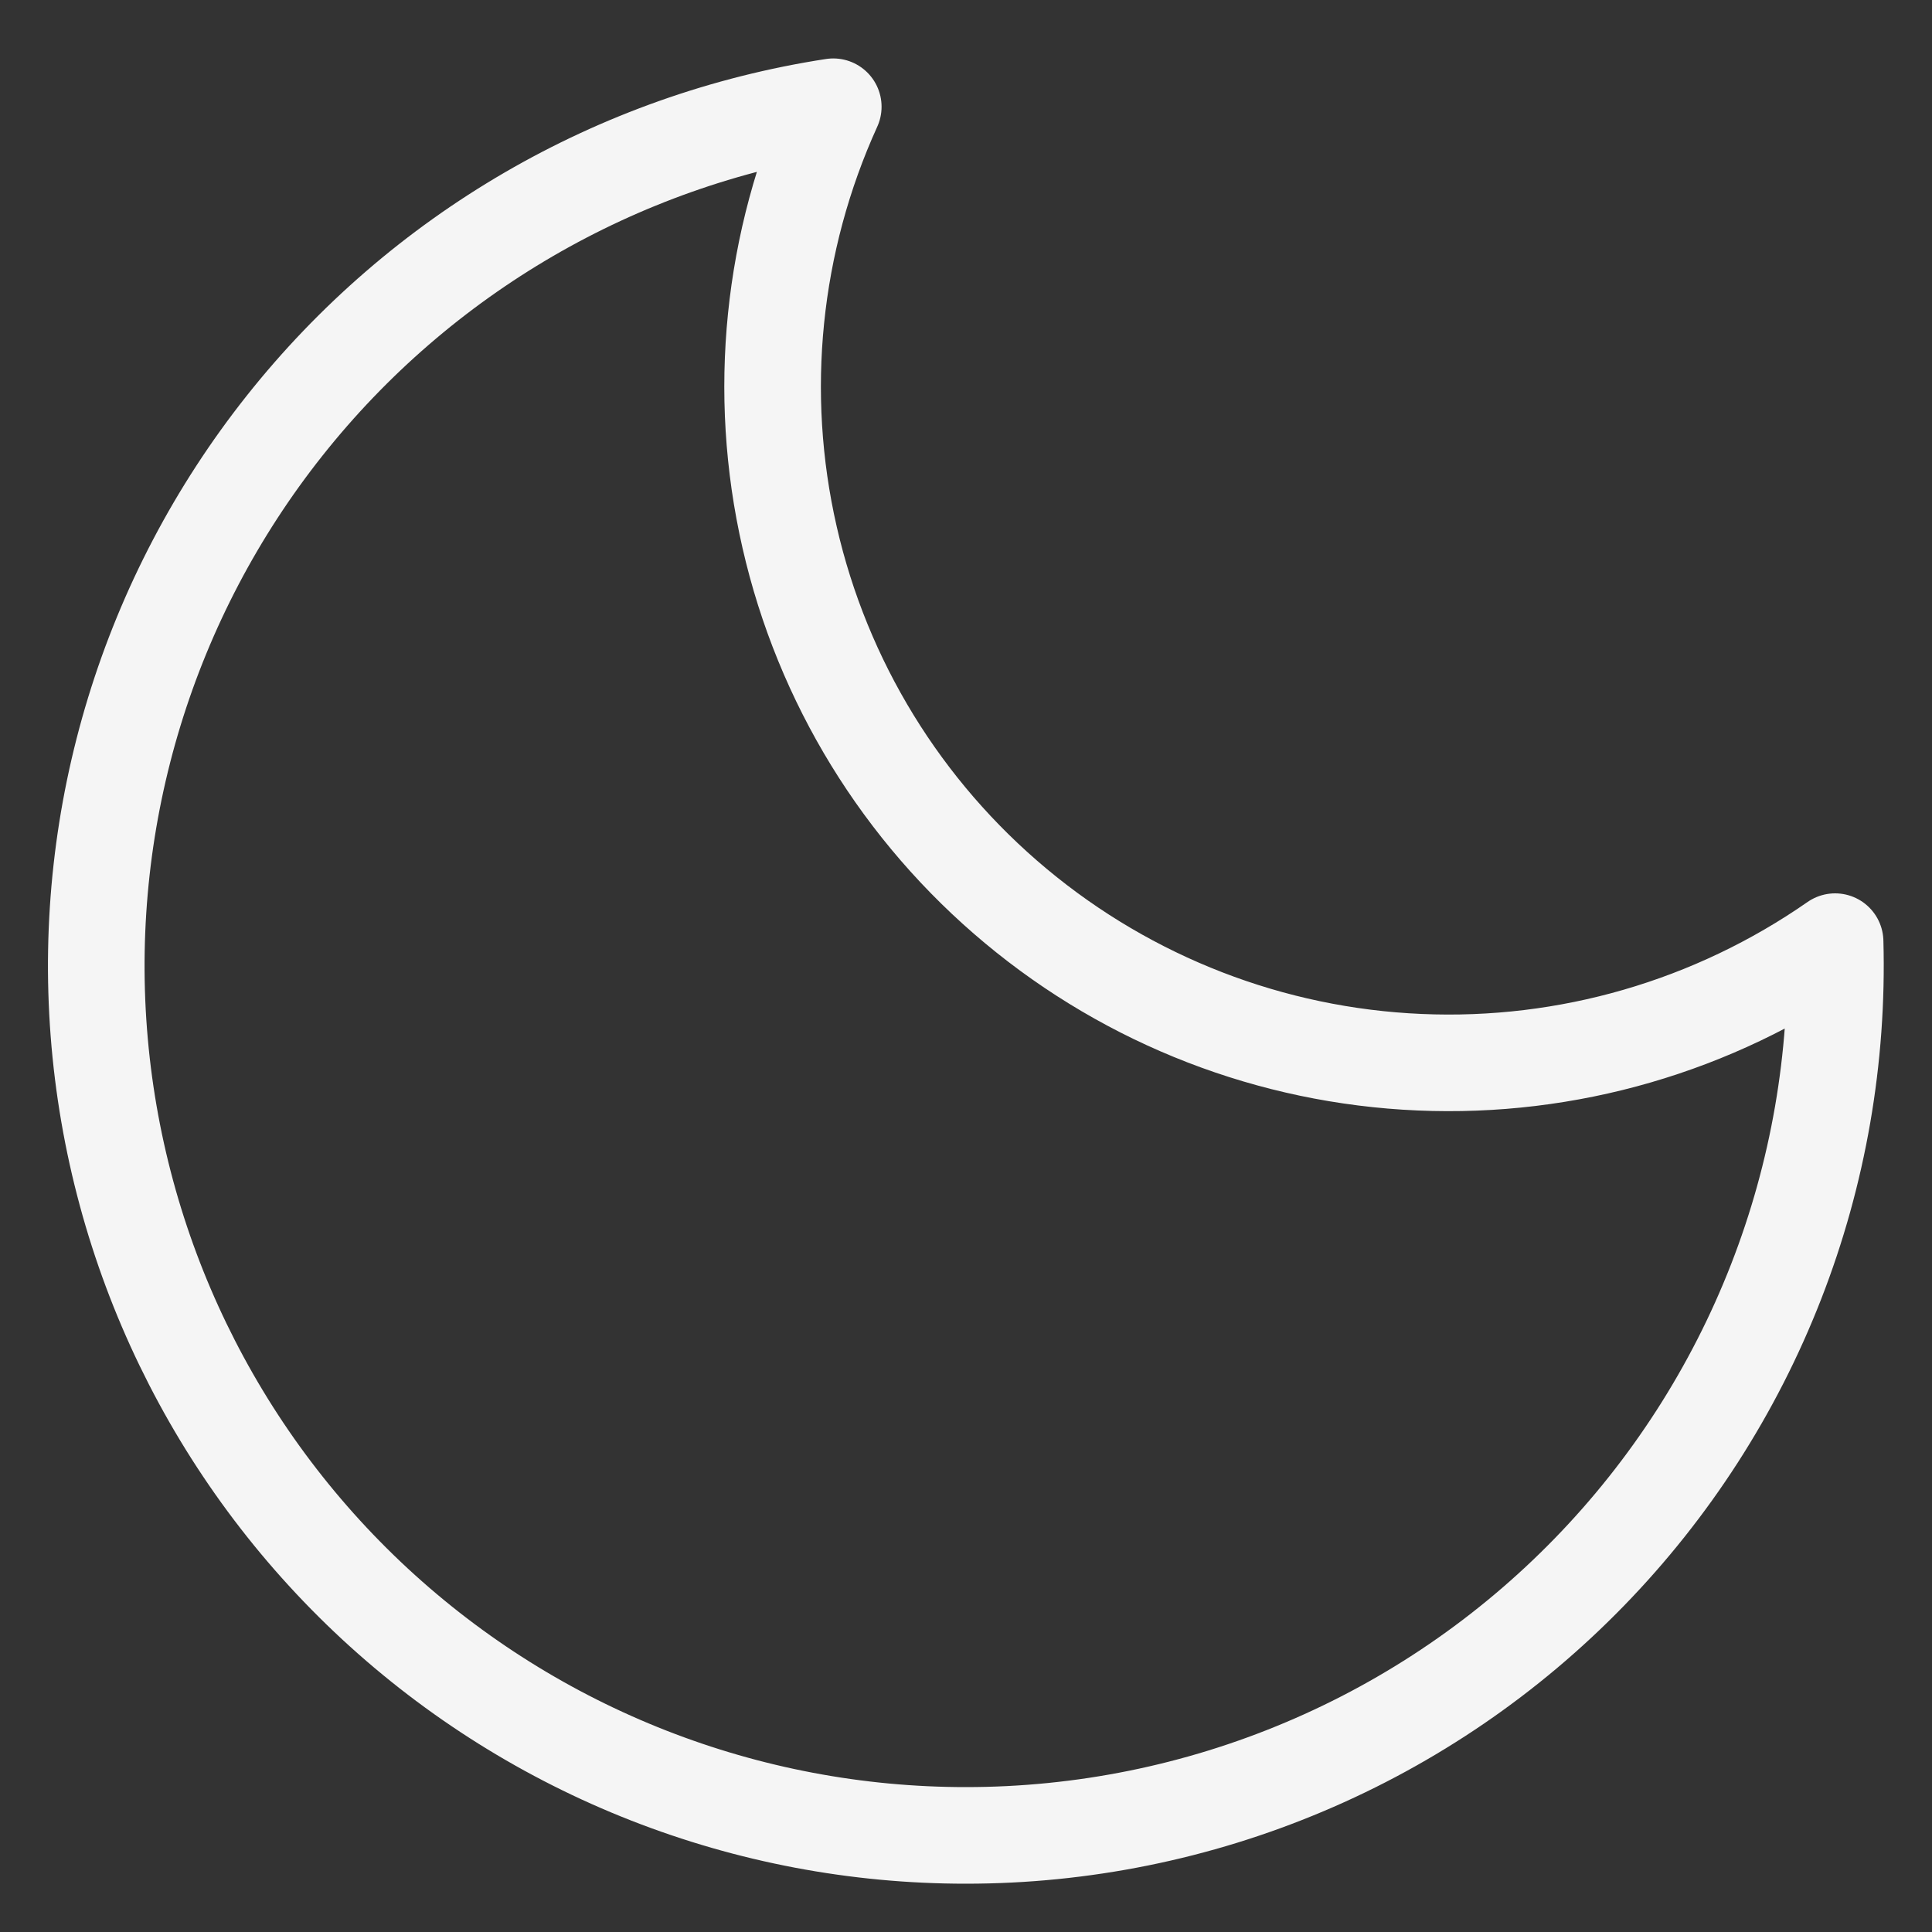 <svg width="20" height="20" viewBox="0 0 20 20" fill="none" xmlns="http://www.w3.org/2000/svg">
<rect x="0" y="0" width="20" height="20" fill="#333333" stroke="none"/>
<path d="M10 19C11.203 19 12.394 18.759 13.502 18.291C14.611 17.823 15.614 17.137 16.453 16.274C17.291 15.412 17.949 14.39 18.386 13.269C18.823 12.148 19.03 10.951 18.997 9.748C17.738 10.624 16.227 11.063 14.694 10.996C13.162 10.93 11.695 10.362 10.517 9.38C9.338 8.398 8.515 7.057 8.174 5.562C7.832 4.067 7.991 2.501 8.626 1.105C6.384 1.45 4.355 2.63 2.946 4.407C1.536 6.184 0.849 8.427 1.023 10.689C1.197 12.951 2.218 15.063 3.882 16.604C5.547 18.145 7.732 19.001 10 19Z" stroke="#F5F5F5" stroke-linecap="round" stroke-linejoin="round"/>
</svg>